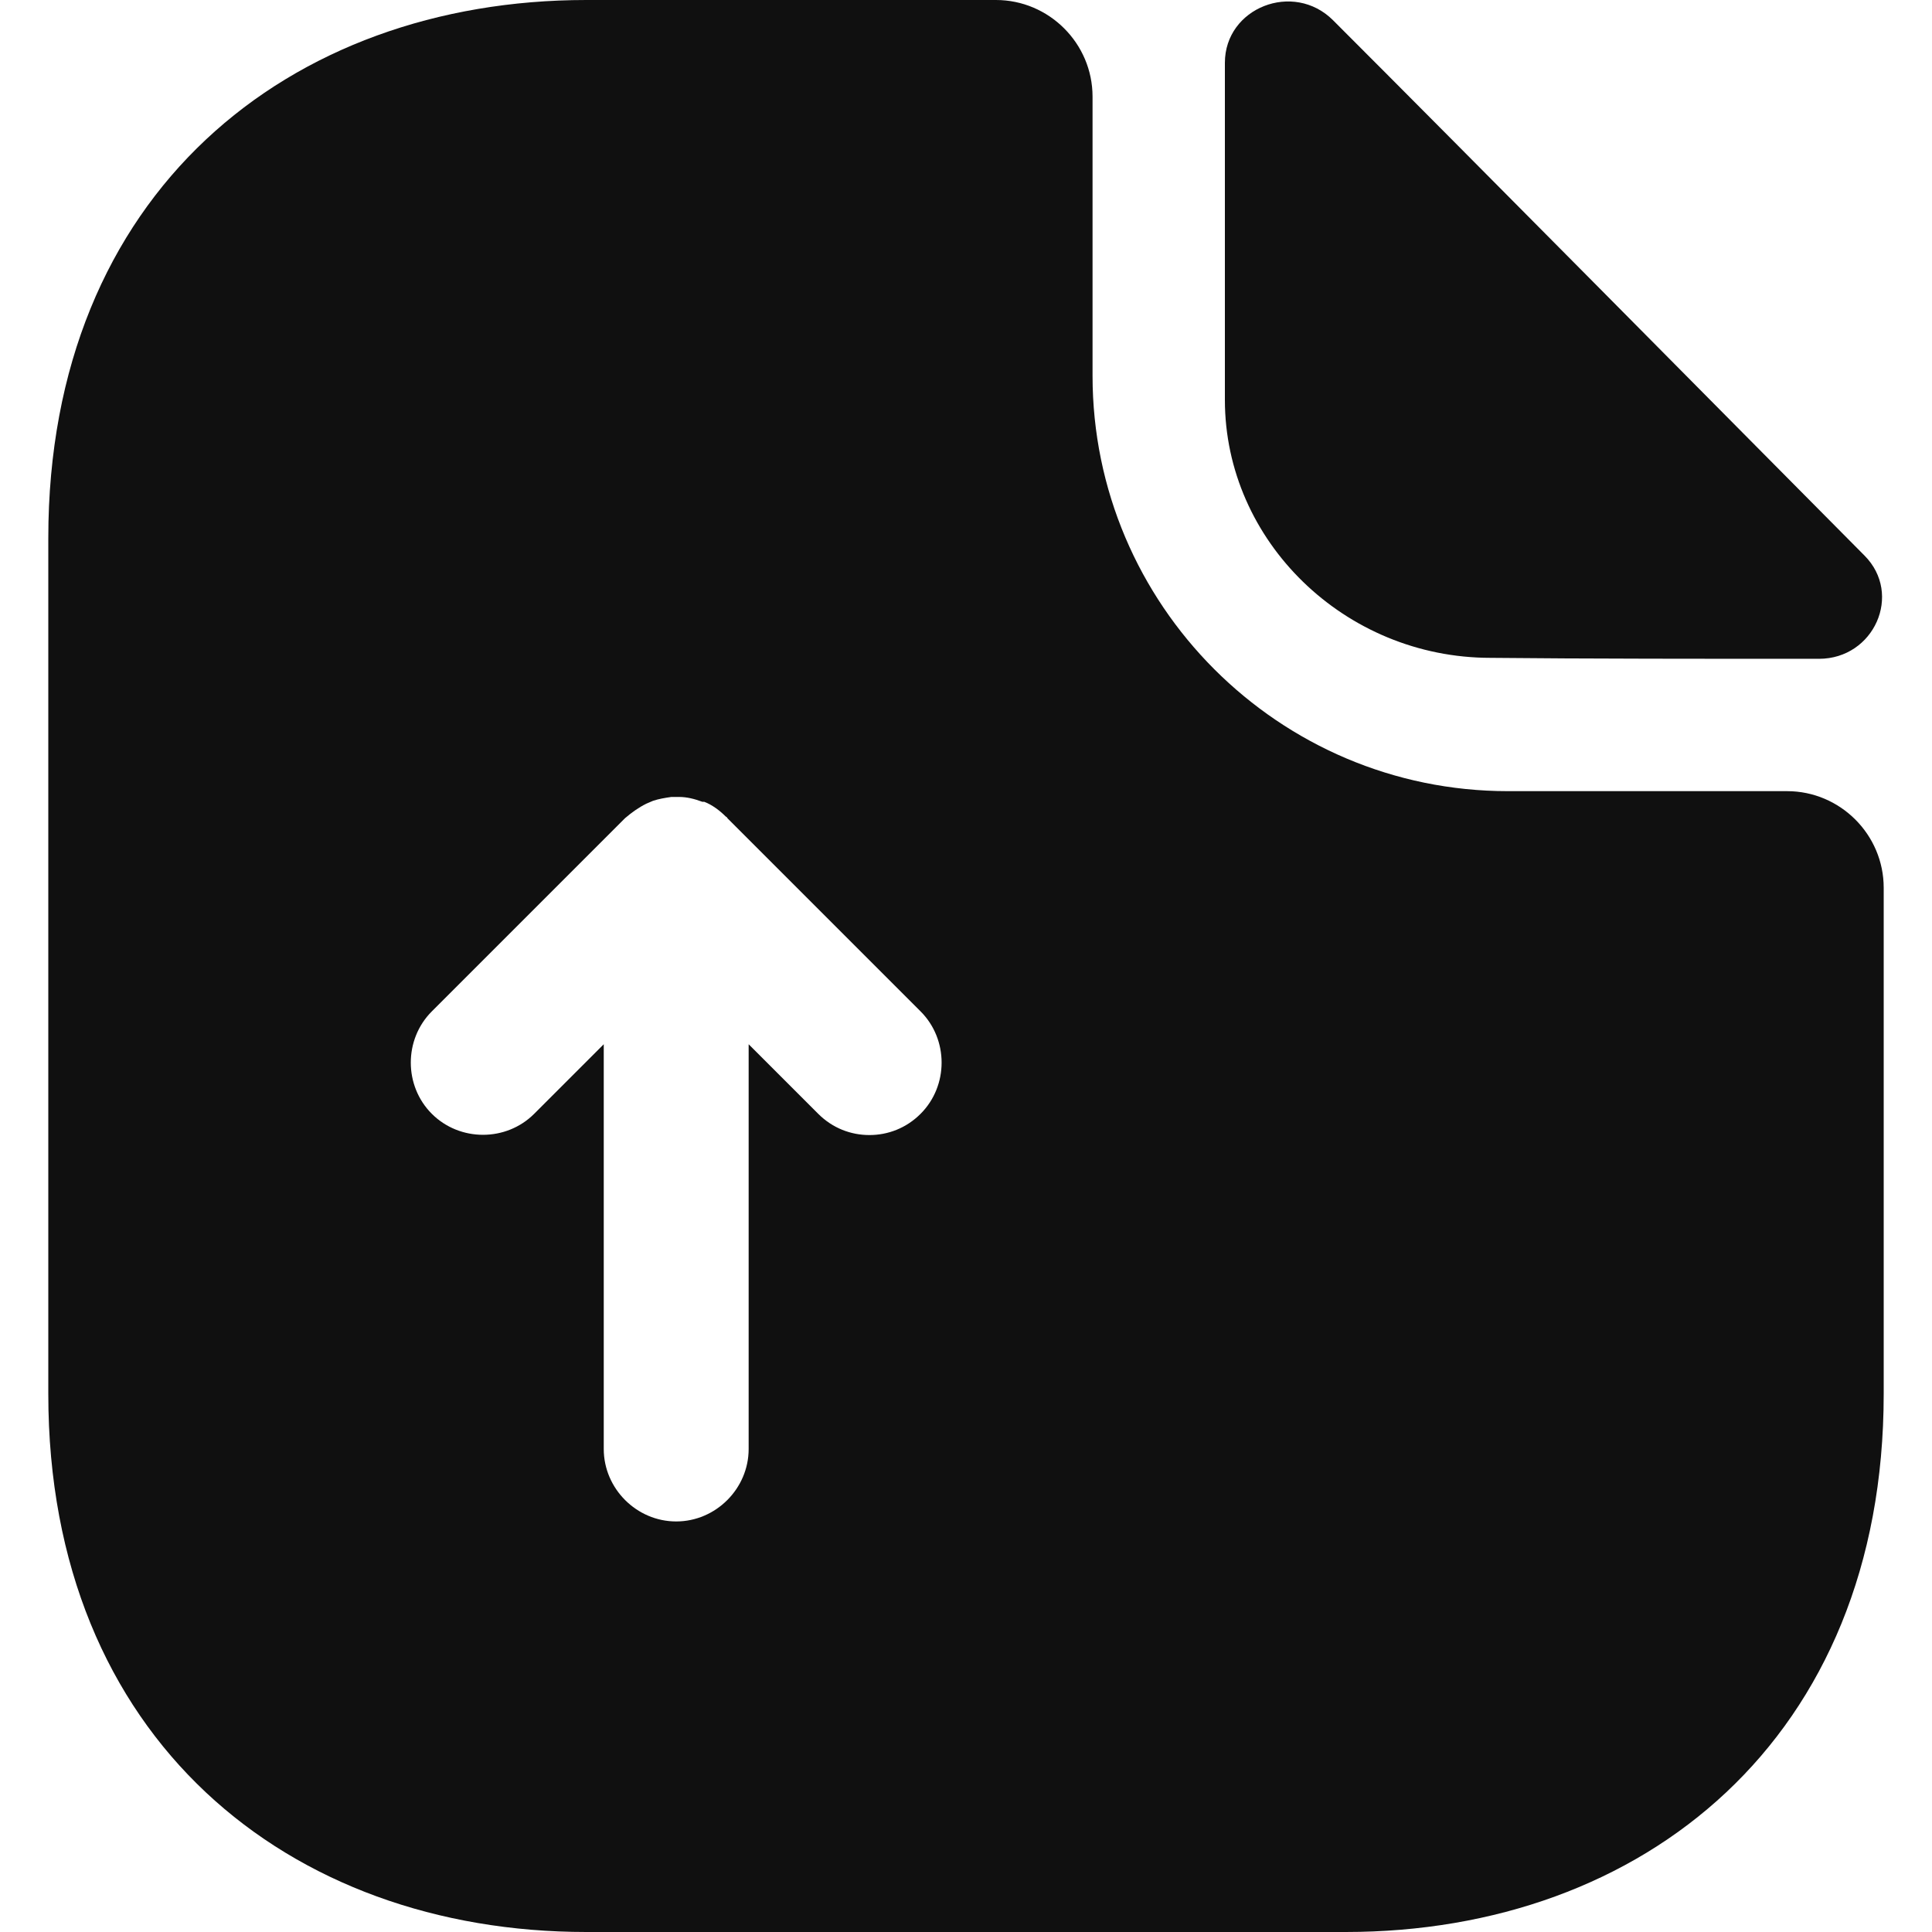 <svg width="20" height="20" viewBox="0 0 20 20" fill="none" xmlns="http://www.w3.org/2000/svg">
<path d="M18.5 8.19H15.61C13.24 8.19 11.31 6.26 11.31 3.89V1C11.31 0.45 10.86 0 10.31 0H6.07C2.99 0 0.5 2 0.5 5.57V14.43C0.5 18 2.99 20 6.07 20H13.93C17.01 20 19.5 18 19.5 14.43V9.19C19.5 8.64 19.05 8.19 18.5 8.19ZM9.53 11.53C9.38 11.68 9.19 11.75 9 11.75C8.81 11.75 8.62 11.68 8.47 11.53L7.75 10.81V15C7.75 15.41 7.41 15.75 7 15.75C6.59 15.75 6.25 15.41 6.25 15V10.81L5.53 11.53C5.24 11.82 4.76 11.82 4.47 11.53C4.18 11.24 4.18 10.76 4.47 10.47L6.47 8.47C6.54 8.41 6.61 8.36 6.69 8.32C6.71 8.31 6.74 8.3 6.76 8.29C6.82 8.27 6.88 8.26 6.95 8.25C6.98 8.25 7 8.25 7.03 8.25C7.11 8.25 7.19 8.27 7.27 8.3C7.28 8.3 7.28 8.3 7.29 8.3C7.37 8.33 7.45 8.39 7.51 8.45C7.52 8.46 7.53 8.46 7.53 8.47L9.53 10.47C9.82 10.76 9.82 11.24 9.53 11.53Z" fill="#101010"/>
<path d="M15.43 6.81C16.38 6.82 17.7 6.82 18.83 6.82C19.4 6.82 19.7 6.15 19.3 5.75C17.86 4.3 15.28 1.69 13.8 0.21C13.39 -0.2 12.68 0.08 12.68 0.65V4.14C12.68 5.6 13.92 6.81 15.43 6.81Z" fill="#101010"/>
</svg>
